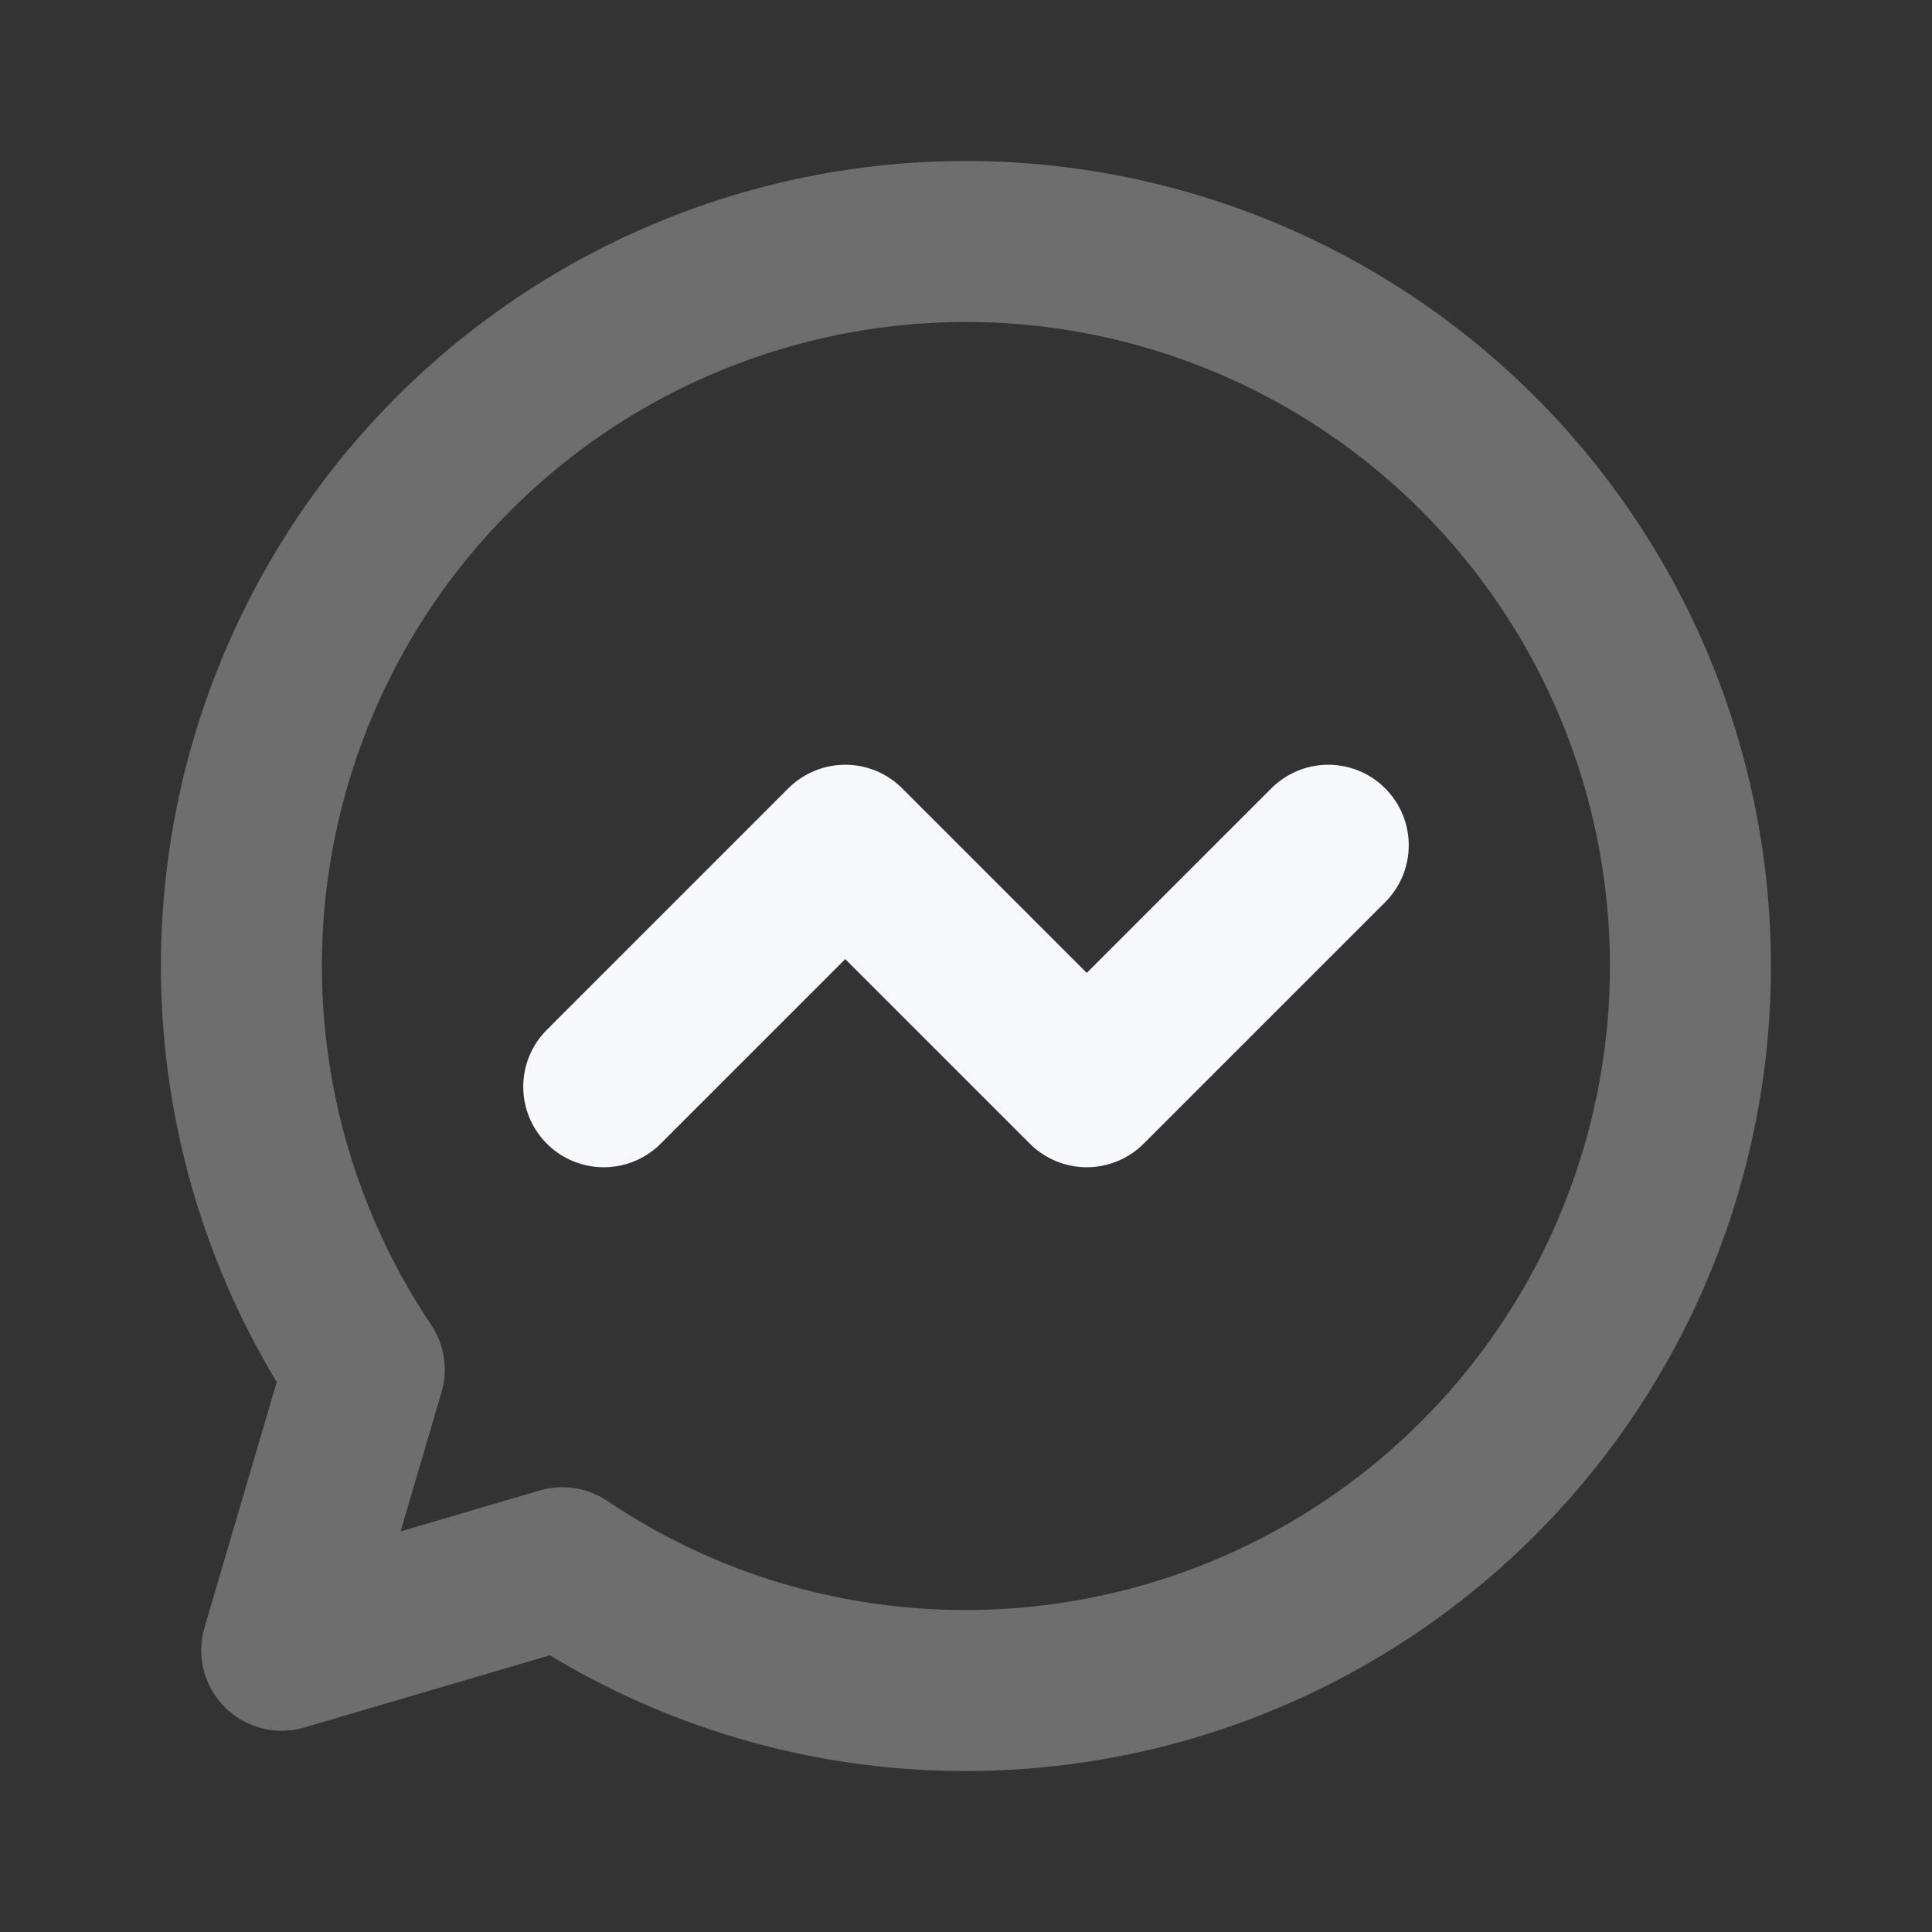 <svg xmlns="http://www.w3.org/2000/svg" width="24" height="24" fill="none"><rect width="100%" height="100%" fill="#333333" stroke="none"/><path stroke="#F7F9FC" stroke-linejoin="round" stroke-width="2" d="M12 21a9 9 0 1 0-7.475-3.986L3.5 20.5l3.486-1.025A8.958 8.958 0 0 0 12 21Z" opacity=".3"/><path stroke="#F7F9FC" stroke-linecap="round" stroke-linejoin="round" stroke-width="2" d="m7.5 13.5 3-3 3 3 3-3"/></svg>